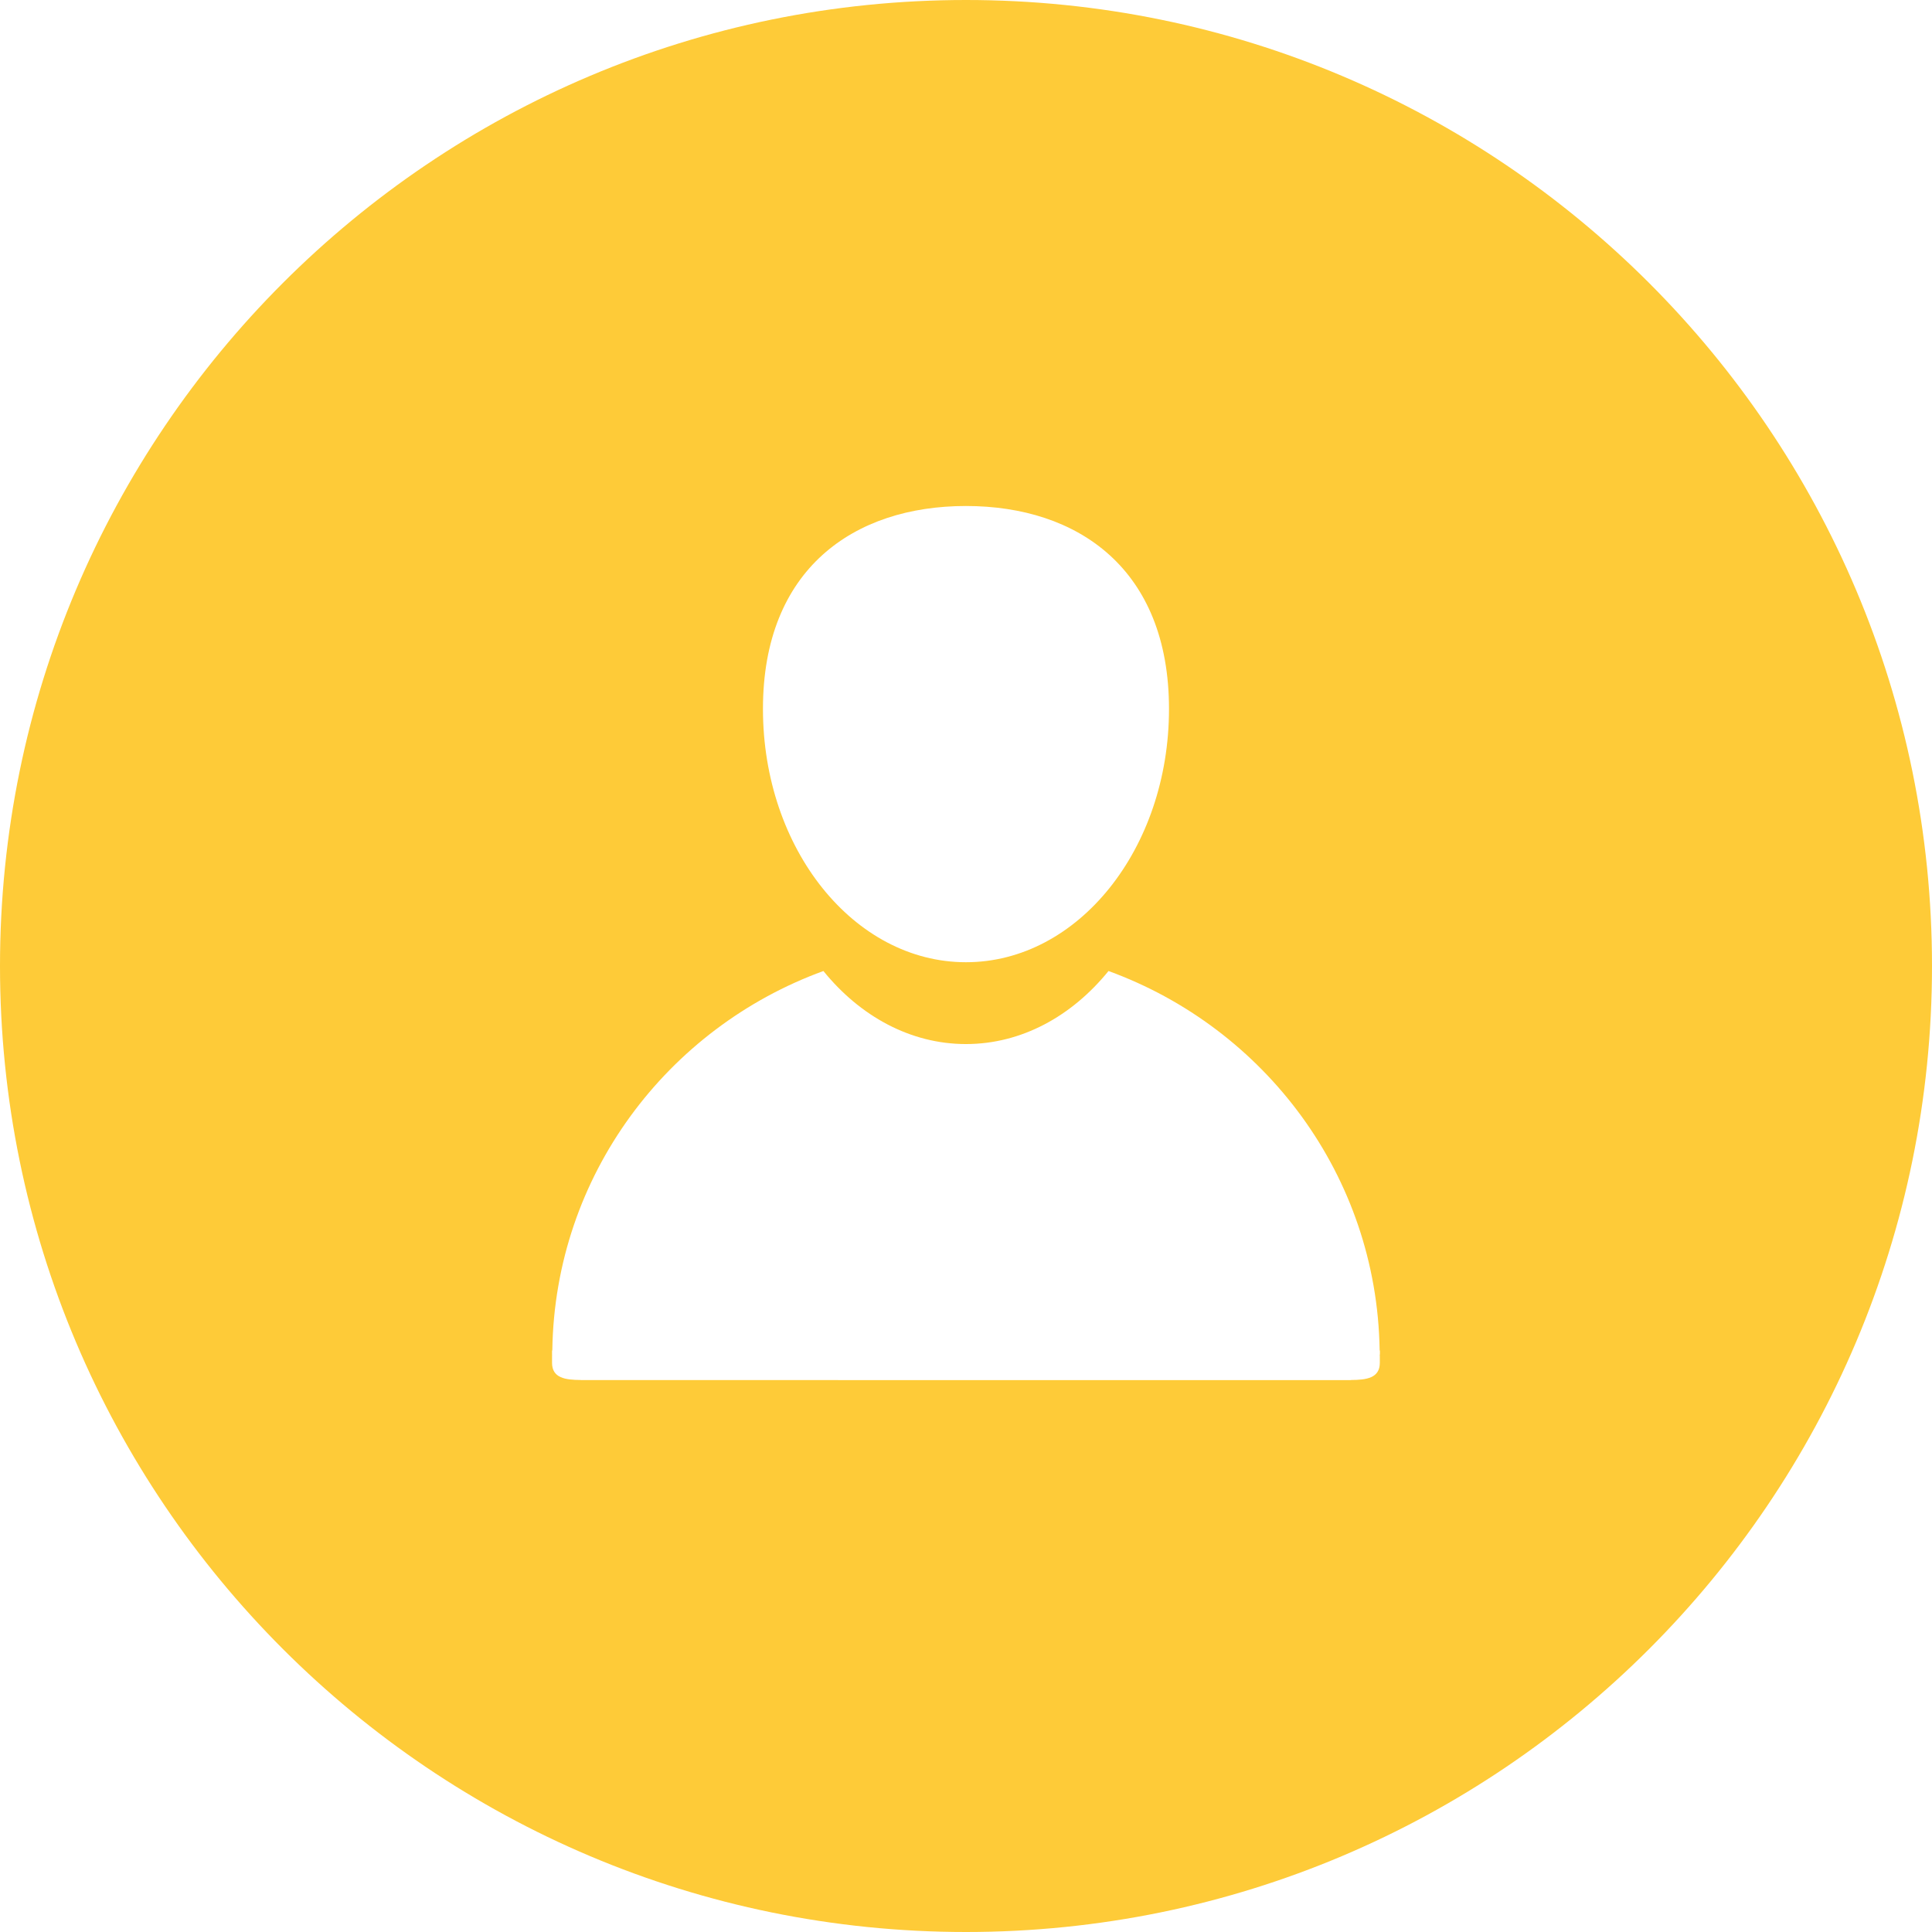 <?xml version="1.0" encoding="utf-8"?>
<!-- Generator: Adobe Illustrator 16.0.0, SVG Export Plug-In . SVG Version: 6.00 Build 0)  -->
<!DOCTYPE svg PUBLIC "-//W3C//DTD SVG 1.1//EN" "http://www.w3.org/Graphics/SVG/1.1/DTD/svg11.dtd">
<svg version="1.1" id="Layer_1" xmlns="http://www.w3.org/2000/svg" xmlns:xlink="http://www.w3.org/1999/xlink" x="0px" y="0px"
	 width="42px" height="42px" viewBox="0 0 42 42" enable-background="new 0 0 42 42" xml:space="preserve">
<path fill="#FECB38" d="M21,0C9.402,0,0,9.402,0,21c0,11.598,9.402,21,21,21c11.598,0,21-9.402,21-21C42,9.402,32.598,0,21,0z
	 M20.999,11c2.437,0,4.414,1.37,4.414,4.412c0,3.041-1.978,5.506-4.414,5.506c-2.437,0-4.413-2.465-4.413-5.506
	C16.585,12.371,18.562,11,20.999,11z M29.997,29.443L29.997,29.443c-0.001,0.004-0.003,0.005-0.003,0.007
	c0,0.011,0.002,0.022,0.002,0.032v0.145c0,0.332-0.291,0.371-0.623,0.373c-0.004,0-0.007,0.002-0.012,0.002h-0.03H12.666h-0.031
	c-0.004,0-0.007-0.002-0.011-0.002c-0.332-0.002-0.623-0.041-0.623-0.373v-0.145c0-0.01,0.001-0.021,0.001-0.032
	c0-0.002-0.001-0.003-0.001-0.007v-0.07c0-0.01,0.005-0.018,0.006-0.027c0.058-3.789,2.495-6.998,5.893-8.237
	c0.796,0.981,1.891,1.588,3.099,1.588s2.302-0.606,3.099-1.588c3.398,1.239,5.834,4.448,5.894,8.237c0,0.01,0.006,0.019,0.006,0.027
	V29.443z"/>
</svg>
